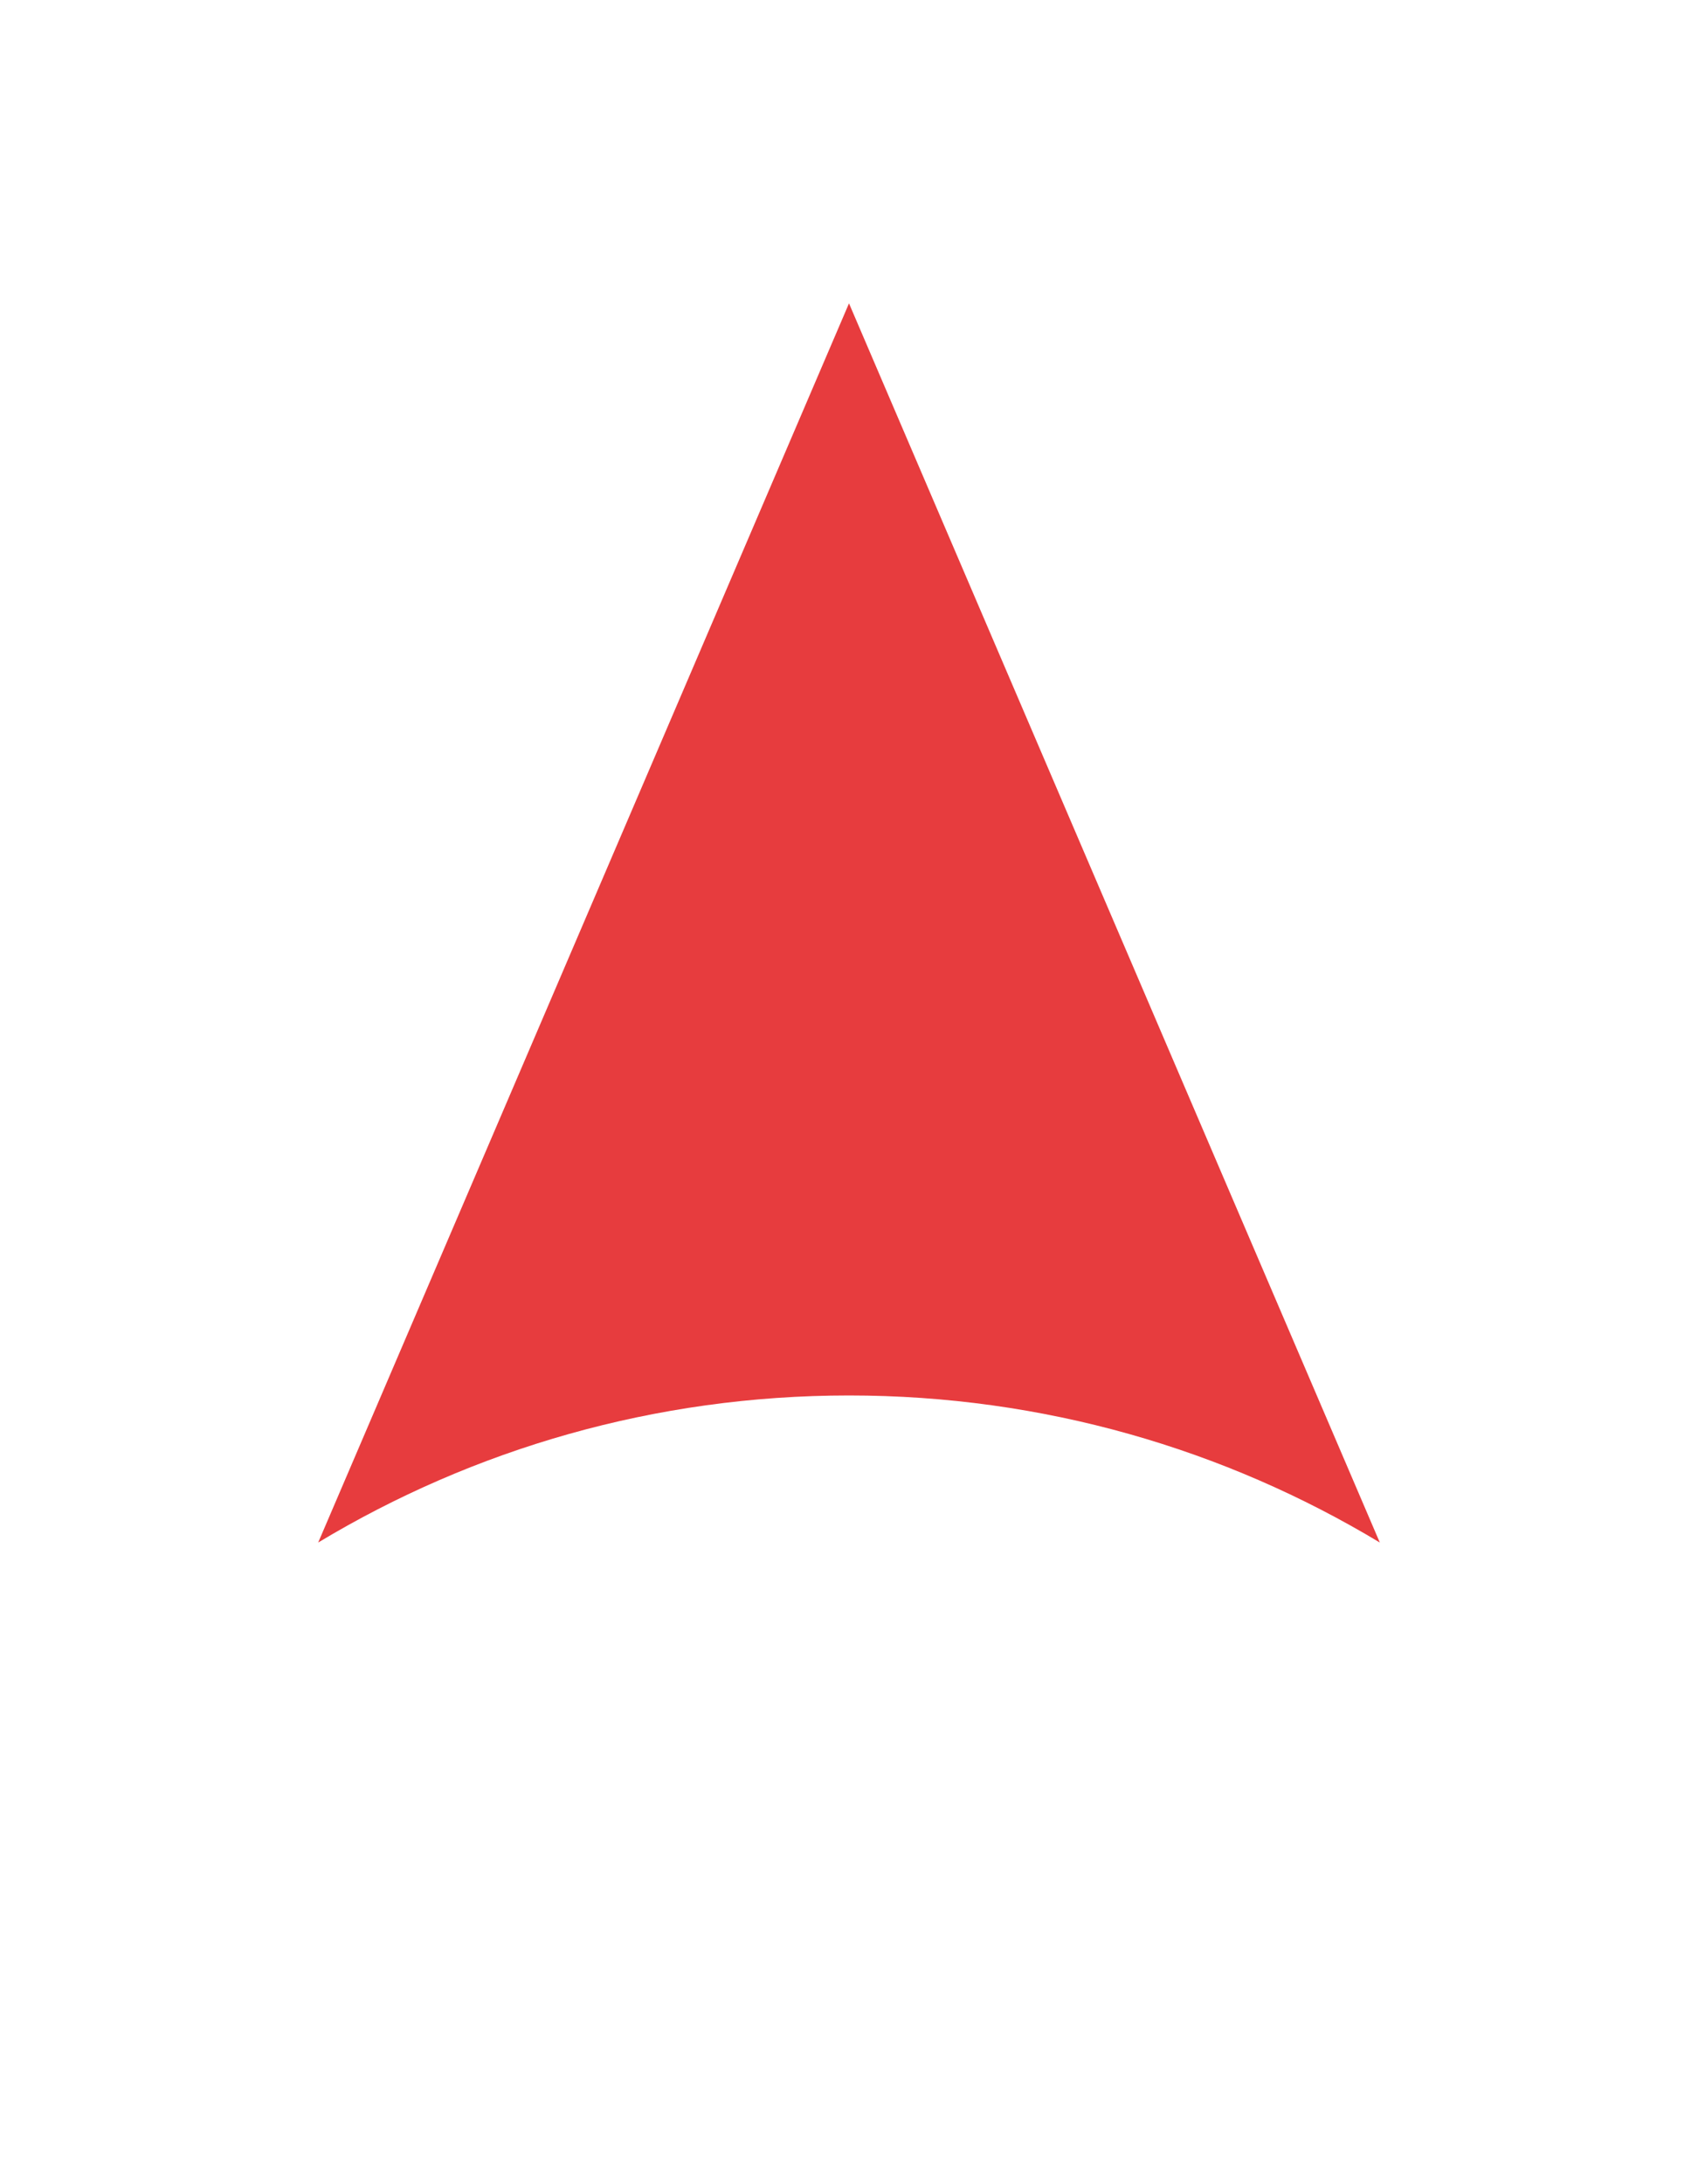 <svg width="28" height="36" viewBox="0 0 28 36" fill="none" xmlns="http://www.w3.org/2000/svg">
<path fill-rule="evenodd" clip-rule="evenodd" d="M5.247 25.424C7.804 23.885 10.799 23 14 23C17.201 23 20.196 23.885 22.753 25.424L14 5L5.247 25.424Z" fill="#E73C3E"/>
</svg>
